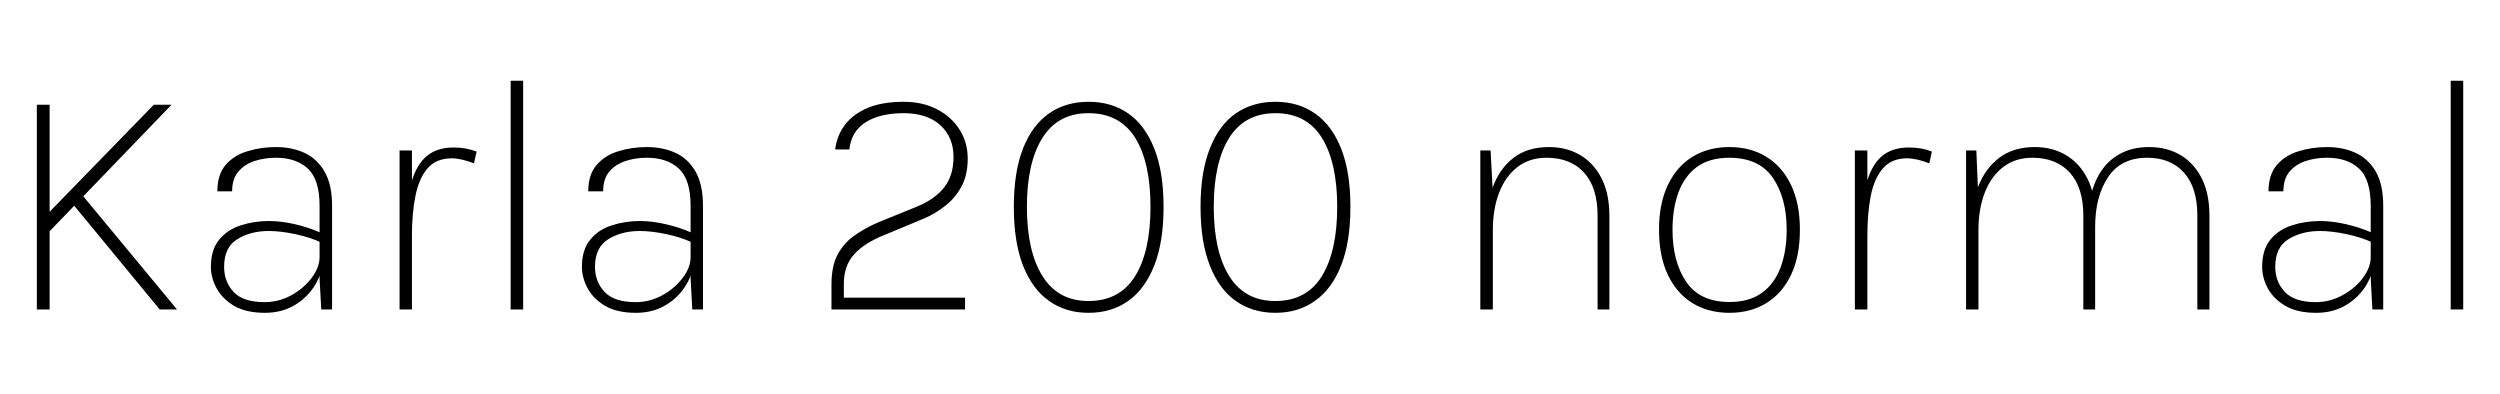 <svg xmlns="http://www.w3.org/2000/svg" xmlns:xlink="http://www.w3.org/1999/xlink" width="177.816" height="28.056"><path fill="black" d="M3.24 15.36L10.94 7.45L12.20 7.45L3.24 16.75L3.24 15.36ZM5.03 14.33L5.74 13.74L12.59 22.01L11.36 22.01L5.03 14.33ZM2.62 22.01L2.62 7.45L3.53 7.45L3.53 22.01L2.62 22.01ZM23.62 22.01L22.85 22.01L22.73 19.81L22.73 14.64Q22.73 12.76 21.89 11.99Q21.06 11.22 19.62 11.22L19.62 11.22Q18.82 11.22 18.11 11.45Q17.40 11.68 16.96 12.20Q16.51 12.72 16.51 13.61L16.51 13.61L15.46 13.61Q15.46 12.43 16.04 11.74Q16.63 11.05 17.59 10.76Q18.54 10.46 19.62 10.46L19.62 10.46Q20.75 10.46 21.65 10.87Q22.55 11.28 23.08 12.20Q23.62 13.12 23.62 14.64L23.62 14.64L23.62 22.01ZM18.84 22.25L18.84 22.25Q17.51 22.25 16.66 21.76Q15.82 21.26 15.41 20.51Q15 19.76 15 18.98L15 18.98Q15 17.76 15.59 17.05Q16.18 16.33 17.12 16.03Q18.06 15.72 19.13 15.72L19.13 15.72Q19.97 15.72 20.95 15.94Q21.92 16.16 22.80 16.55L22.80 16.55L22.80 17.23Q22.03 16.87 20.99 16.65Q19.94 16.43 19.12 16.43L19.12 16.43Q17.82 16.43 16.88 17.01Q15.94 17.59 15.94 18.98L15.94 18.98Q15.94 20.04 16.62 20.77Q17.30 21.49 18.83 21.49L18.83 21.49Q19.82 21.49 20.72 21Q21.61 20.51 22.17 19.76Q22.73 19.02 22.73 18.28L22.73 18.28L22.97 18.28Q22.97 19.31 22.44 20.22Q21.91 21.13 20.98 21.69Q20.05 22.25 18.84 22.25ZM29.30 22.01L28.42 22.01L28.42 10.70L29.30 10.70L29.30 22.01ZM29.30 16.75L28.86 16.75Q28.86 14.68 29.18 13.28Q29.51 11.89 30.25 11.19Q31.00 10.49 32.26 10.49L32.26 10.49Q32.72 10.49 33.11 10.56Q33.50 10.63 33.90 10.78L33.90 10.78L33.71 11.62Q33.35 11.47 32.90 11.36Q32.46 11.26 32.14 11.26L32.14 11.26Q31.03 11.26 30.41 11.97Q29.80 12.68 29.55 13.93Q29.30 15.17 29.30 16.75L29.30 16.75ZM37.21 22.01L36.32 22.01L36.32 5.74L37.21 5.74L37.21 22.01ZM50.00 22.01L49.24 22.01L49.12 19.81L49.12 14.64Q49.12 12.76 48.28 11.99Q47.45 11.22 46.01 11.22L46.01 11.22Q45.20 11.22 44.50 11.45Q43.79 11.68 43.34 12.20Q42.90 12.72 42.90 13.61L42.90 13.61L41.84 13.61Q41.84 12.43 42.43 11.74Q43.02 11.05 43.97 10.76Q44.93 10.46 46.01 10.46L46.01 10.46Q47.14 10.46 48.04 10.87Q48.94 11.28 49.47 12.20Q50.00 13.12 50.00 14.64L50.00 14.64L50.00 22.01ZM45.23 22.25L45.23 22.25Q43.90 22.25 43.05 21.76Q42.20 21.26 41.80 20.51Q41.39 19.76 41.39 18.98L41.39 18.98Q41.39 17.76 41.98 17.05Q42.56 16.33 43.51 16.03Q44.45 15.72 45.52 15.72L45.52 15.72Q46.36 15.72 47.33 15.94Q48.31 16.16 49.19 16.55L49.19 16.55L49.19 17.23Q48.42 16.87 47.38 16.65Q46.33 16.43 45.50 16.43L45.50 16.43Q44.21 16.43 43.27 17.01Q42.32 17.59 42.32 18.98L42.32 18.98Q42.32 20.04 43.01 20.77Q43.69 21.49 45.22 21.49L45.22 21.49Q46.21 21.49 47.11 21Q48 20.51 48.56 19.76Q49.12 19.02 49.12 18.28L49.12 18.28L49.36 18.28Q49.36 19.31 48.83 20.22Q48.30 21.13 47.37 21.69Q46.44 22.25 45.23 22.25ZM68.64 22.01L59.14 22.01L59.14 20.22Q59.14 18.91 59.59 18.08Q60.05 17.24 60.82 16.72Q61.58 16.19 62.50 15.80L62.50 15.80L65.26 14.68Q66.52 14.15 67.17 13.31Q67.82 12.47 67.82 11.16L67.82 11.16Q67.82 9.76 66.88 8.90Q65.93 8.05 64.28 8.05L64.28 8.05Q62.60 8.05 61.58 8.69Q60.55 9.34 60.41 10.63L60.41 10.63L59.40 10.63Q59.53 9.61 60.12 8.85Q60.71 8.09 61.75 7.66Q62.78 7.24 64.28 7.24L64.28 7.24Q65.62 7.24 66.64 7.77Q67.67 8.30 68.25 9.22Q68.83 10.13 68.83 11.28L68.83 11.28Q68.83 12.41 68.41 13.22Q67.98 14.04 67.28 14.60Q66.58 15.17 65.75 15.53L65.75 15.53L62.87 16.73Q61.50 17.27 60.76 18.08Q60.02 18.89 60.02 20.17L60.02 20.17L60.02 21.17L68.64 21.17L68.64 22.01ZM77.42 22.25L77.42 22.25Q75.80 22.25 74.61 21.40Q73.42 20.56 72.76 18.88Q72.11 17.21 72.11 14.71L72.11 14.71Q72.11 12.23 72.76 10.57Q73.42 8.90 74.61 8.07Q75.80 7.24 77.42 7.24L77.42 7.24Q79.06 7.24 80.25 8.07Q81.44 8.90 82.10 10.57Q82.76 12.23 82.76 14.71L82.76 14.71Q82.76 17.21 82.10 18.88Q81.44 20.56 80.25 21.40Q79.06 22.25 77.42 22.25ZM77.42 21.41L77.42 21.41Q79.64 21.41 80.74 19.64Q81.83 17.87 81.83 14.71L81.83 14.71Q81.83 11.56 80.74 9.80Q79.64 8.05 77.42 8.05L77.42 8.05Q75.25 8.05 74.15 9.80Q73.04 11.56 73.04 14.71L73.04 14.71Q73.04 17.87 74.15 19.64Q75.25 21.41 77.42 21.41ZM90.71 22.25L90.71 22.25Q89.09 22.25 87.89 21.40Q86.70 20.56 86.05 18.88Q85.39 17.21 85.39 14.71L85.39 14.71Q85.39 12.23 86.05 10.57Q86.70 8.90 87.89 8.07Q89.09 7.24 90.71 7.24L90.71 7.24Q92.34 7.24 93.53 8.07Q94.73 8.90 95.39 10.57Q96.05 12.23 96.05 14.71L96.05 14.71Q96.05 17.21 95.39 18.88Q94.73 20.56 93.53 21.40Q92.34 22.25 90.71 22.25ZM90.71 21.41L90.71 21.41Q92.93 21.41 94.02 19.64Q95.11 17.87 95.11 14.71L95.11 14.71Q95.11 11.56 94.02 9.80Q92.93 8.05 90.71 8.05L90.71 8.05Q88.54 8.05 87.43 9.80Q86.33 11.56 86.33 14.71L86.33 14.71Q86.33 17.87 87.43 19.64Q88.54 21.41 90.71 21.41ZM114.47 22.01L113.63 22.01L113.63 15.34Q113.63 13.34 112.67 12.28Q111.71 11.22 110.00 11.22L110.00 11.22Q108.79 11.22 107.93 11.88Q107.08 12.54 106.63 13.70Q106.18 14.86 106.18 16.37L106.18 16.37L105.68 16.37Q105.68 14.63 106.18 13.30Q106.67 11.98 107.66 11.22Q108.65 10.46 110.17 10.46L110.17 10.46Q111.44 10.46 112.41 11.04Q113.38 11.62 113.92 12.70Q114.47 13.79 114.47 15.34L114.47 15.34L114.47 22.01ZM106.18 22.01L105.29 22.01L105.29 10.70L106.02 10.70L106.18 13.69L106.18 22.01ZM123.01 22.25L123.01 22.25Q121.51 22.25 120.38 21.56Q119.26 20.87 118.63 19.55Q118.00 18.23 118.00 16.34L118.00 16.34Q118.00 14.47 118.63 13.16Q119.26 11.84 120.38 11.15Q121.51 10.46 123.01 10.46L123.01 10.46Q124.51 10.46 125.63 11.15Q126.76 11.84 127.39 13.16Q128.02 14.47 128.02 16.34L128.02 16.34Q128.02 18.23 127.39 19.55Q126.76 20.87 125.63 21.56Q124.51 22.25 123.01 22.25ZM123.01 21.48L123.01 21.48Q124.42 21.48 125.32 20.83Q126.22 20.17 126.65 19.01Q127.08 17.84 127.08 16.34L127.08 16.34Q127.08 14.09 126.10 12.65Q125.11 11.22 123.00 11.22L123.00 11.22Q121.60 11.22 120.70 11.87Q119.81 12.53 119.38 13.69Q118.96 14.84 118.96 16.34L118.96 16.34Q118.96 18.60 119.93 20.04Q120.91 21.48 123.01 21.48ZM132.82 22.01L131.93 22.01L131.93 10.70L132.82 10.70L132.82 22.01ZM132.82 16.75L132.37 16.75Q132.37 14.68 132.70 13.28Q133.02 11.89 133.76 11.19Q134.51 10.49 135.77 10.49L135.77 10.49Q136.24 10.49 136.63 10.56Q137.02 10.63 137.41 10.78L137.41 10.78L137.22 11.62Q136.86 11.47 136.42 11.36Q135.97 11.26 135.65 11.26L135.65 11.26Q134.54 11.26 133.93 11.97Q133.31 12.68 133.06 13.93Q132.82 15.17 132.82 16.75L132.82 16.75ZM157.15 22.01L156.29 22.01L156.29 15.34Q156.29 13.34 155.34 12.28Q154.39 11.22 152.72 11.22L152.72 11.22Q150.86 11.22 149.94 12.60Q149.02 13.98 149.02 16.14L149.02 16.14L148.46 16.14Q148.46 14.88 148.73 13.84Q149.00 12.79 149.54 12.04Q150.08 11.29 150.91 10.88Q151.74 10.46 152.86 10.46L152.86 10.46Q154.14 10.46 155.11 11.04Q156.07 11.62 156.61 12.70Q157.15 13.79 157.15 15.34L157.15 15.34L157.15 22.01ZM140.72 22.01L139.84 22.01L139.84 10.70L140.57 10.70L140.68 13.33Q141.18 12.00 142.19 11.23Q143.20 10.46 144.72 10.46L144.72 10.46Q145.99 10.46 146.96 11.04Q147.92 11.62 148.47 12.70Q149.02 13.79 149.02 15.34L149.02 15.34L149.02 22.01L148.18 22.01L148.18 15.34Q148.18 13.34 147.22 12.28Q146.26 11.22 144.55 11.22L144.55 11.22Q143.34 11.22 142.48 11.88Q141.62 12.54 141.17 13.70Q140.72 14.86 140.72 16.37L140.72 16.37L140.72 22.01ZM169.51 22.01L168.74 22.01L168.62 19.81L168.62 14.64Q168.62 12.76 167.79 11.99Q166.96 11.22 165.52 11.22L165.52 11.22Q164.71 11.22 164.00 11.45Q163.30 11.68 162.85 12.20Q162.41 12.72 162.41 13.61L162.41 13.61L161.35 13.61Q161.35 12.43 161.94 11.74Q162.53 11.05 163.48 10.76Q164.44 10.46 165.52 10.46L165.52 10.46Q166.64 10.46 167.54 10.87Q168.44 11.28 168.98 12.20Q169.51 13.12 169.51 14.64L169.51 14.64L169.51 22.01ZM164.74 22.25L164.74 22.25Q163.40 22.25 162.56 21.76Q161.71 21.26 161.30 20.51Q160.90 19.76 160.90 18.98L160.90 18.98Q160.90 17.76 161.48 17.05Q162.07 16.33 163.01 16.03Q163.96 15.72 165.02 15.72L165.02 15.72Q165.86 15.72 166.84 15.94Q167.82 16.16 168.70 16.55L168.70 16.55L168.70 17.23Q167.93 16.87 166.88 16.65Q165.84 16.43 165.01 16.43L165.01 16.43Q163.72 16.43 162.77 17.01Q161.83 17.59 161.83 18.98L161.83 18.98Q161.83 20.04 162.52 20.77Q163.20 21.49 164.72 21.49L164.72 21.49Q165.72 21.49 166.61 21Q167.51 20.51 168.07 19.76Q168.62 19.02 168.62 18.28L168.62 18.28L168.86 18.28Q168.86 19.31 168.34 20.22Q167.81 21.13 166.88 21.69Q165.95 22.25 164.74 22.25ZM175.20 22.01L174.31 22.01L174.31 5.74L175.20 5.74L175.20 22.01Z"/></svg>